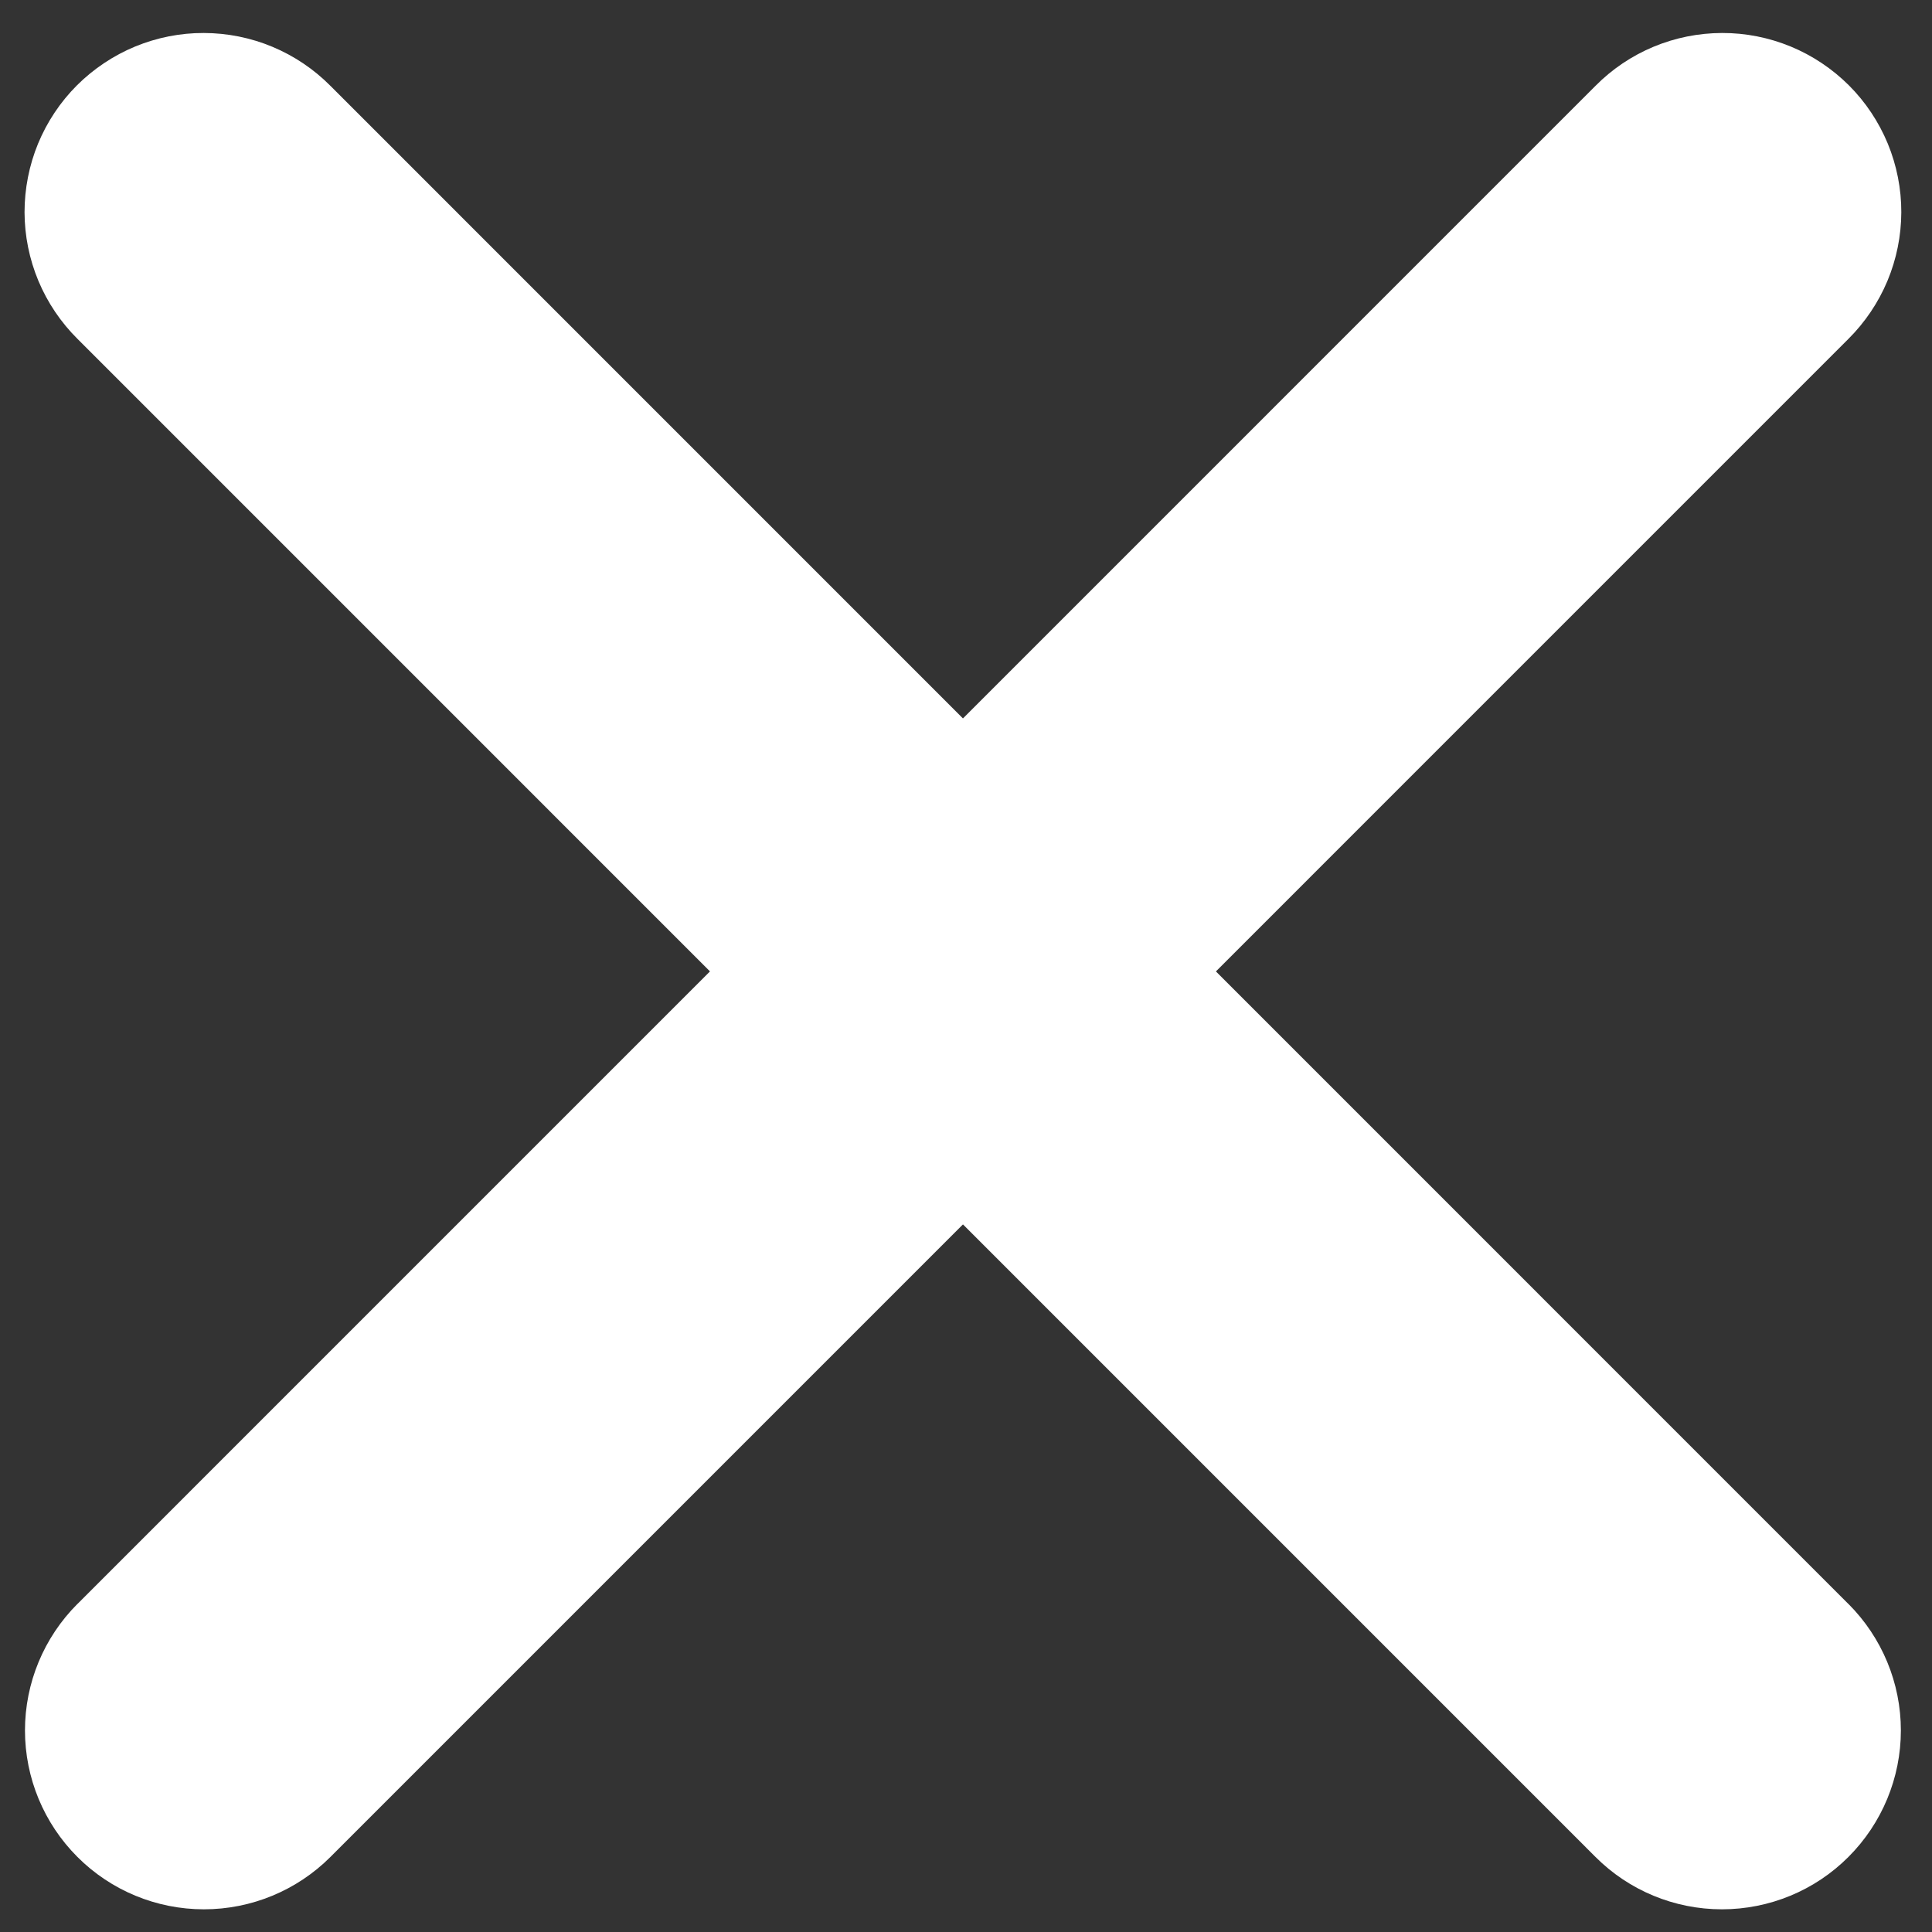<svg width="27" height="27" viewBox="0 0 27 27" fill="none" xmlns="http://www.w3.org/2000/svg">
<rect x="0" y="0" width="27" height="27" fill="#333333" stroke="none"/>
<path d="M1.083 22.415L22.296 1.201C22.527 0.967 22.803 0.781 23.107 0.654C23.411 0.527 23.736 0.462 24.066 0.461C24.395 0.46 24.721 0.525 25.025 0.65C25.33 0.776 25.606 0.961 25.839 1.193C26.072 1.426 26.256 1.703 26.382 2.007C26.507 2.311 26.572 2.638 26.571 2.967C26.57 3.296 26.504 3.622 26.377 3.926C26.25 4.229 26.064 4.505 25.831 4.737L4.618 25.951C4.149 26.42 3.513 26.683 2.85 26.683C2.186 26.683 1.55 26.42 1.082 25.951C0.613 25.482 0.349 24.846 0.349 24.183C0.349 23.52 0.613 22.884 1.082 22.415H1.083Z" fill="white"/>
<path d="M25.831 22.415L4.619 1.201C4.387 0.967 4.111 0.781 3.807 0.654C3.503 0.527 3.178 0.462 2.848 0.461C2.519 0.46 2.193 0.525 1.889 0.65C1.585 0.776 1.308 0.961 1.075 1.193C0.842 1.426 0.658 1.703 0.532 2.007C0.407 2.311 0.343 2.638 0.343 2.967C0.344 3.296 0.41 3.622 0.537 3.926C0.664 4.229 0.85 4.505 1.084 4.737L22.297 25.951C22.765 26.42 23.401 26.683 24.064 26.683C24.728 26.683 25.364 26.42 25.832 25.951C26.301 25.482 26.565 24.846 26.565 24.183C26.565 23.52 26.301 22.884 25.832 22.415H25.831Z" fill="white"/>
</svg>
